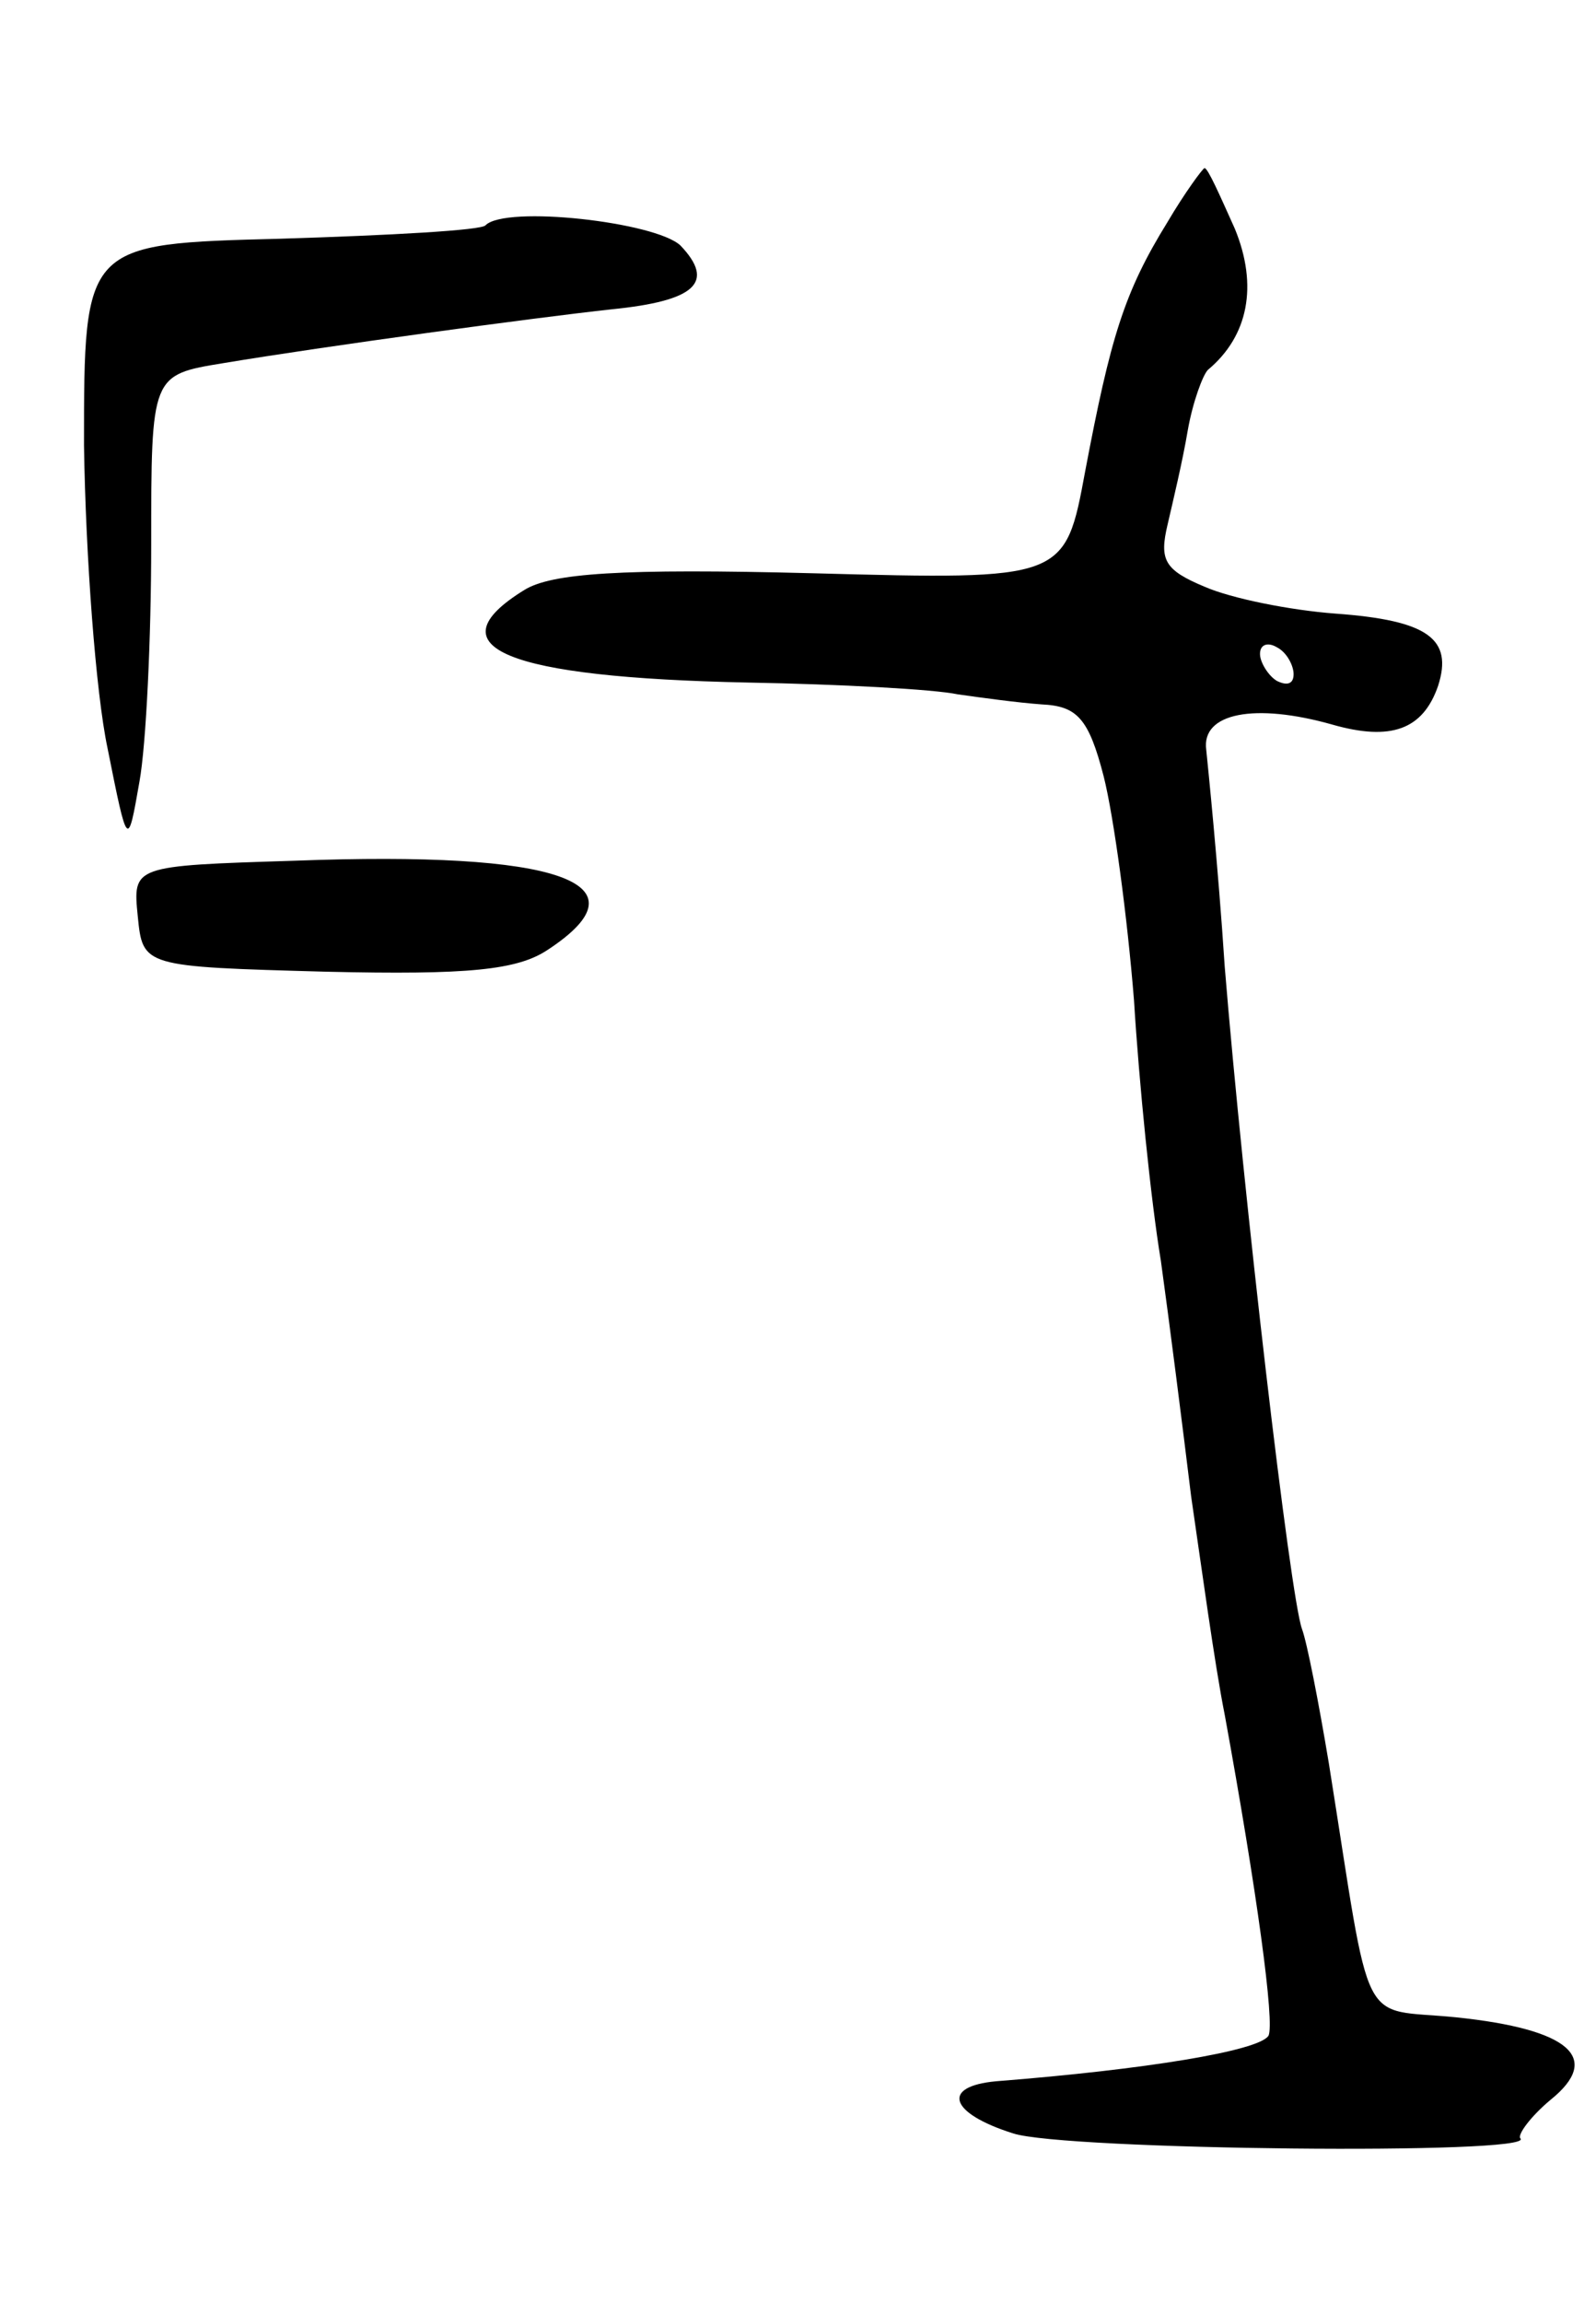 <svg version="1.0" xmlns="http://www.w3.org/2000/svg"
 width="95pt" height="137pt" viewBox="0 0 95 137"
 preserveAspectRatio="xMidYMid meet">
<g transform="translate(0,137) scale(0.1,-0.1)"
fill="#000000" stroke="none">
<path d="M695 1238 c-26 -42 -34 -69 -49 -148 -12 -65 -12 -65 -162 -61 -115
3 -156 0 -172 -10 -55 -34 -11 -52 133 -55 55 -1 111 -4 125 -7 14 -2 36 -5
50 -6 21 -1 28 -8 37 -43 6 -24 14 -83 18 -133 3 -49 10 -119 16 -155 5 -36
13 -99 18 -140 6 -41 14 -100 20 -130 19 -104 30 -184 26 -191 -6 -9 -73 -20
-162 -27 -33 -3 -28 -19 10 -31 30 -10 312 -13 302 -3 -2 2 6 13 18 23 31 25
11 42 -56 49 -59 6 -50 -12 -76 151 -6 36 -13 72 -16 80 -7 19 -35 259 -46
394 -4 61 -10 119 -11 129 -3 22 29 28 75 15 35 -10 54 -3 63 23 9 28 -6 39
-61 43 -27 2 -62 9 -78 16 -24 10 -27 16 -22 37 3 13 9 38 12 56 3 17 9 33 12
36 24 20 30 50 16 84 -9 20 -16 36 -18 36 -1 0 -12 -15 -22 -32z m75 -269 c0
-6 -4 -7 -10 -4 -5 3 -10 11 -10 16 0 6 5 7 10 4 6 -3 10 -11 10 -16z"/>
<path d="M289 1236 c-2 -3 -57 -6 -122 -8 -117 -3 -117 -3 -117 -123 1 -66 7
-147 14 -180 12 -60 12 -60 19 -20 4 22 7 86 7 141 0 101 0 101 43 108 60 10
185 27 231 32 50 5 62 16 41 38 -15 14 -104 24 -116 12z"/>
<path d="M82 825 c3 -30 3 -30 112 -33 85 -2 114 1 132 13 61 40 7 59 -151 53
-96 -3 -96 -3 -93 -33z"/>
</g>
</svg>
